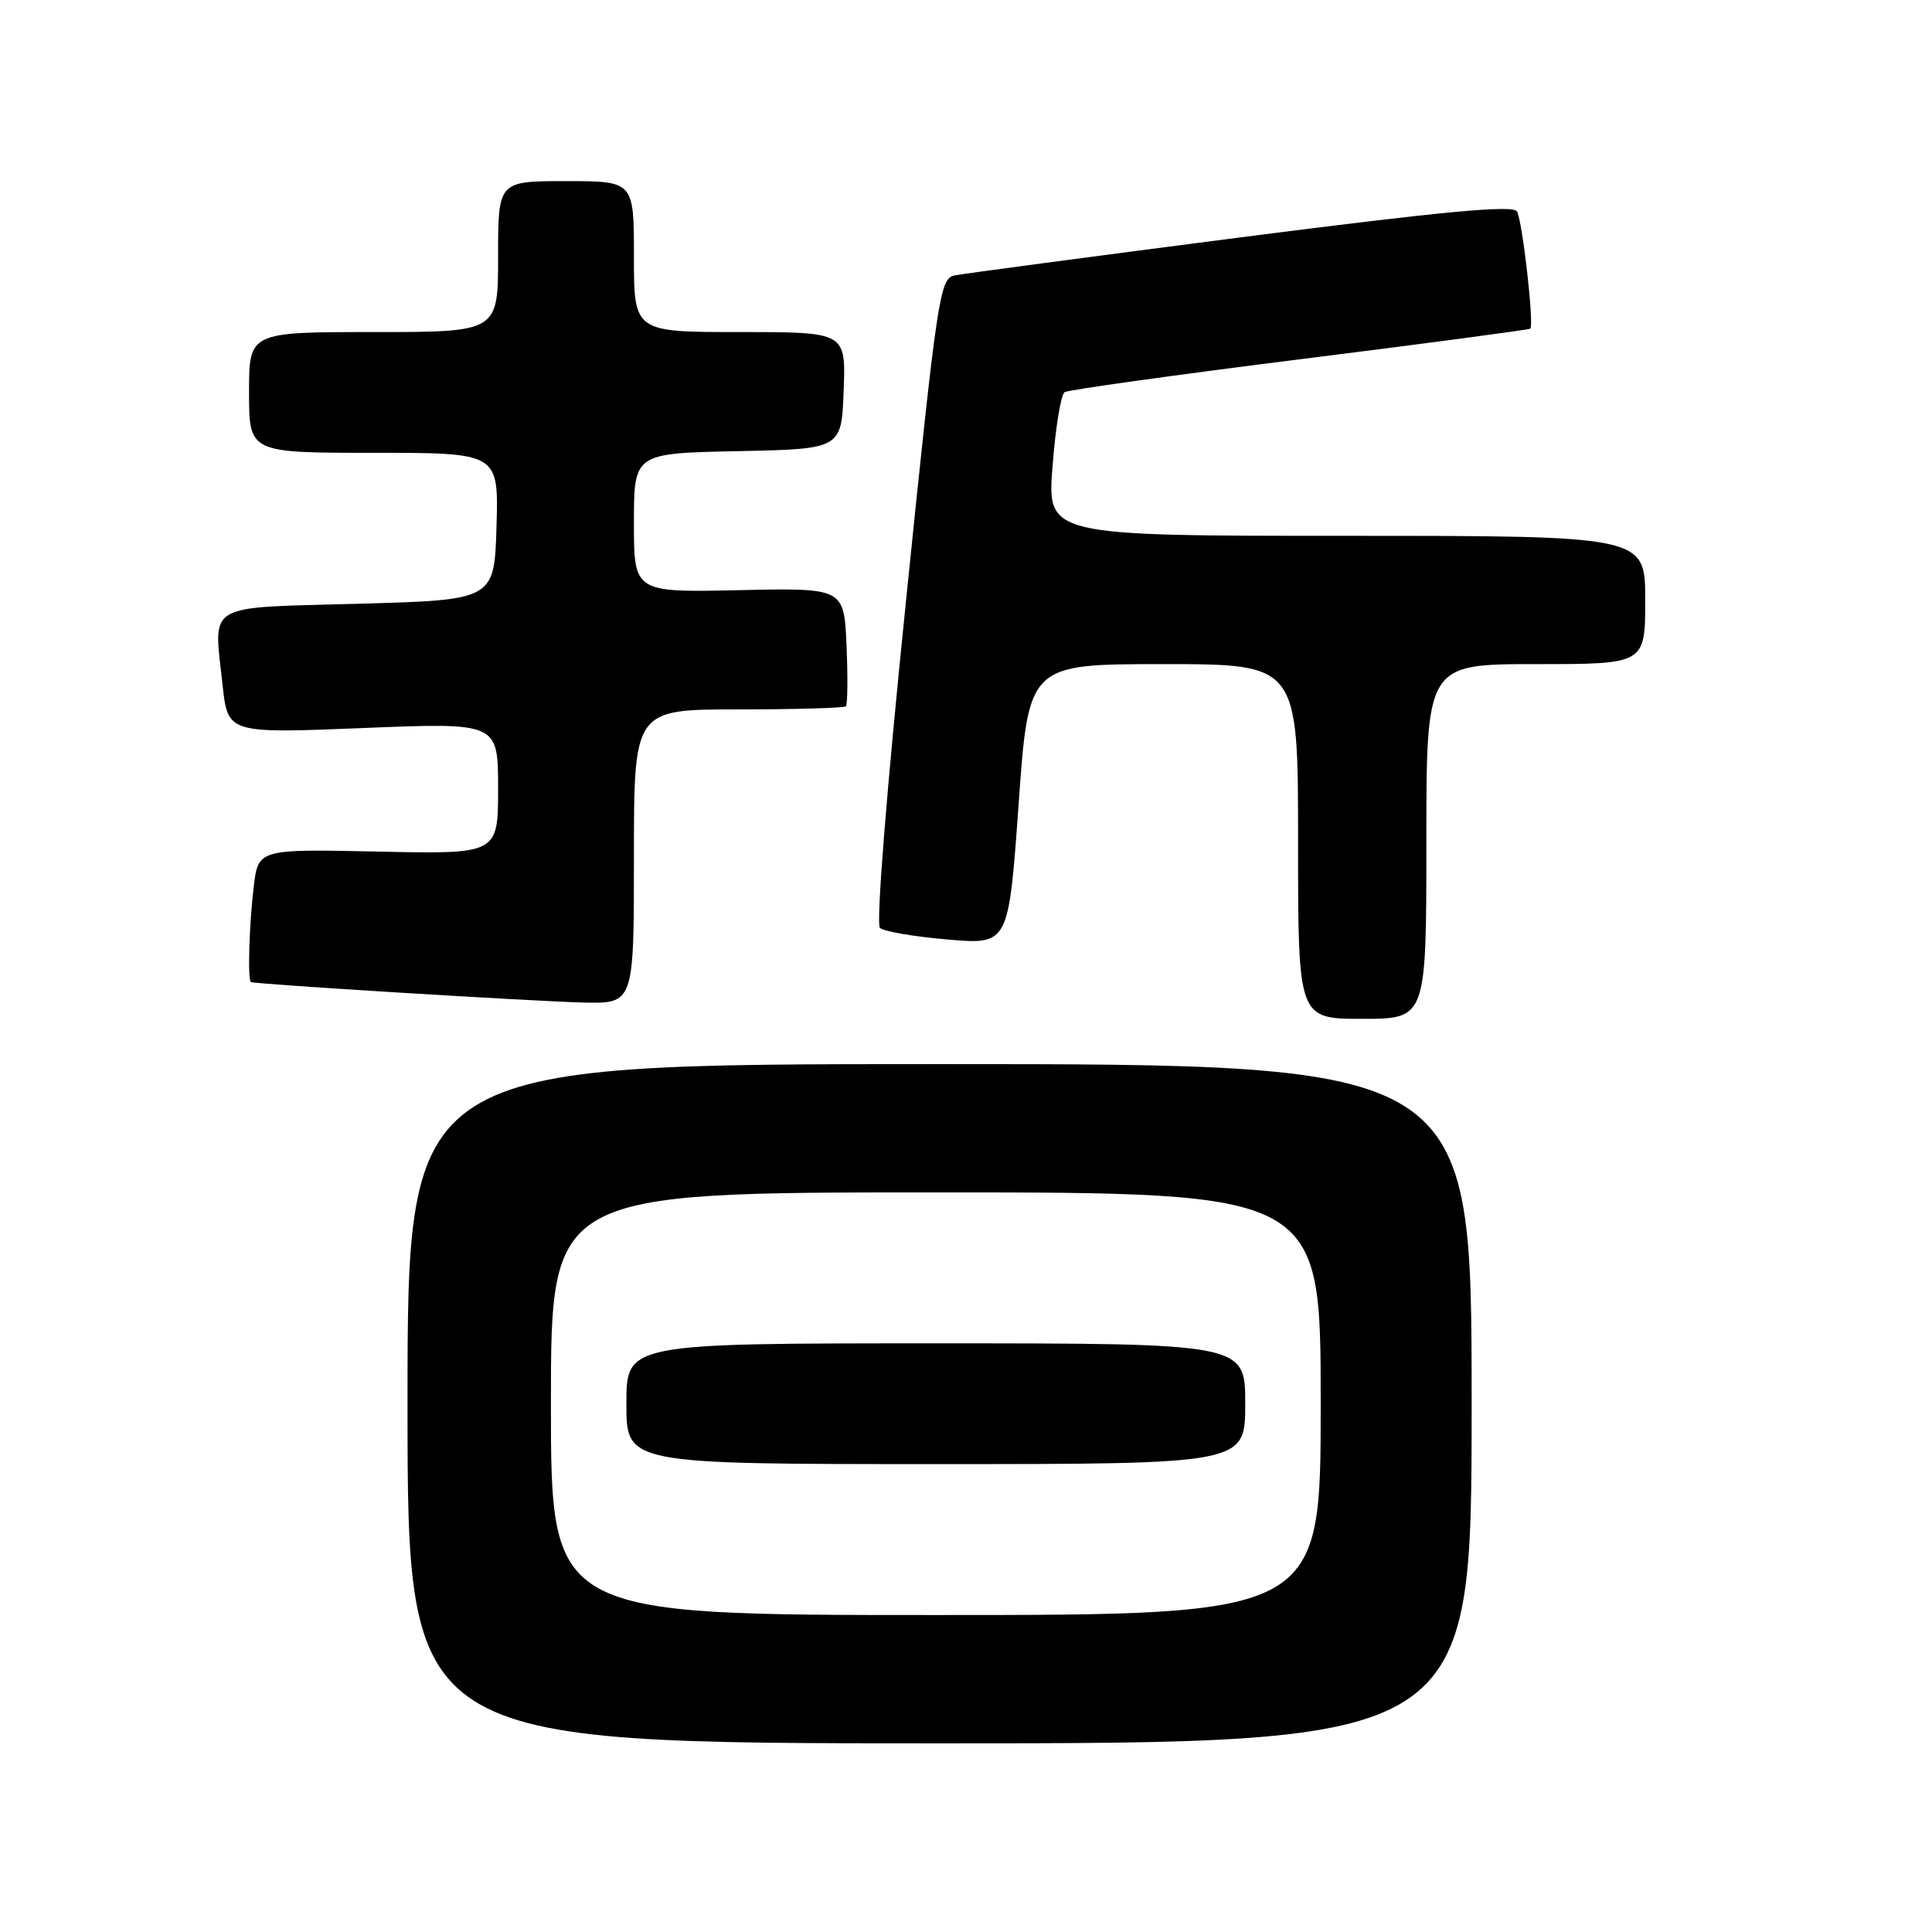 <?xml version="1.0" encoding="UTF-8" standalone="no"?>
<!DOCTYPE svg PUBLIC "-//W3C//DTD SVG 1.1//EN" "http://www.w3.org/Graphics/SVG/1.1/DTD/svg11.dtd" >
<svg xmlns="http://www.w3.org/2000/svg" xmlns:xlink="http://www.w3.org/1999/xlink" version="1.1" viewBox="0 0 256 256">
 <g >
 <path fill="currentColor"
d=" M 195.00 186.00 C 195.00 141.00 195.00 141.00 124.50 141.00 C 54.00 141.00 54.00 141.00 54.00 186.00 C 54.00 231.00 54.00 231.00 124.50 231.00 C 195.00 231.00 195.00 231.00 195.00 186.00 Z  M 189.00 111.50 C 189.00 88.00 189.00 88.00 203.50 88.00 C 218.00 88.00 218.00 88.00 218.00 79.50 C 218.00 71.00 218.00 71.00 178.37 71.00 C 138.74 71.00 138.74 71.00 139.47 61.75 C 139.86 56.66 140.58 52.26 141.07 51.96 C 141.55 51.66 155.57 49.70 172.22 47.61 C 188.88 45.52 202.62 43.69 202.77 43.55 C 203.30 43.05 201.72 29.16 201.00 28.01 C 200.46 27.13 191.16 28.01 164.39 31.45 C 144.65 34.00 127.58 36.27 126.46 36.50 C 124.53 36.91 124.18 39.24 120.06 79.51 C 117.48 104.71 116.06 122.44 116.60 122.95 C 117.09 123.42 121.13 124.11 125.57 124.49 C 133.64 125.18 133.64 125.18 134.97 106.59 C 136.29 88.00 136.29 88.00 154.15 88.00 C 172.00 88.00 172.00 88.00 172.00 111.50 C 172.00 135.00 172.00 135.00 180.50 135.00 C 189.00 135.00 189.00 135.00 189.00 111.50 Z  M 84.00 113.50 C 84.00 94.00 84.00 94.00 97.83 94.00 C 105.44 94.00 111.85 93.81 112.08 93.59 C 112.31 93.36 112.35 89.74 112.17 85.54 C 111.84 77.90 111.84 77.90 97.92 78.20 C 84.00 78.50 84.00 78.50 84.00 69.28 C 84.00 60.06 84.00 60.06 97.75 59.78 C 111.50 59.50 111.50 59.50 111.79 51.75 C 112.08 44.00 112.08 44.00 98.04 44.00 C 84.00 44.00 84.00 44.00 84.00 34.00 C 84.00 24.00 84.00 24.00 75.00 24.00 C 66.00 24.00 66.00 24.00 66.00 34.00 C 66.00 44.00 66.00 44.00 49.50 44.00 C 33.00 44.00 33.00 44.00 33.00 52.00 C 33.00 60.00 33.00 60.00 49.54 60.00 C 66.07 60.00 66.07 60.00 65.79 69.75 C 65.50 79.50 65.50 79.50 47.51 80.00 C 26.91 80.57 28.31 79.74 29.49 90.74 C 30.18 97.19 30.18 97.19 48.09 96.47 C 66.00 95.74 66.00 95.74 66.00 104.46 C 66.00 113.18 66.00 113.18 50.11 112.84 C 34.22 112.50 34.22 112.50 33.62 117.50 C 33.01 122.58 32.80 129.89 33.25 130.13 C 33.78 130.41 70.86 132.69 77.25 132.84 C 84.00 133.00 84.00 133.00 84.00 113.50 Z  M 73.00 186.00 C 73.00 158.00 73.00 158.00 124.00 158.00 C 175.00 158.00 175.00 158.00 175.00 186.00 C 175.00 214.00 175.00 214.00 124.00 214.00 C 73.00 214.00 73.00 214.00 73.00 186.00 Z  M 165.00 186.00 C 165.00 178.00 165.00 178.00 124.00 178.00 C 83.00 178.00 83.00 178.00 83.00 186.00 C 83.00 194.00 83.00 194.00 124.00 194.00 C 165.00 194.00 165.00 194.00 165.00 186.00 Z "/>
</g>
</svg>